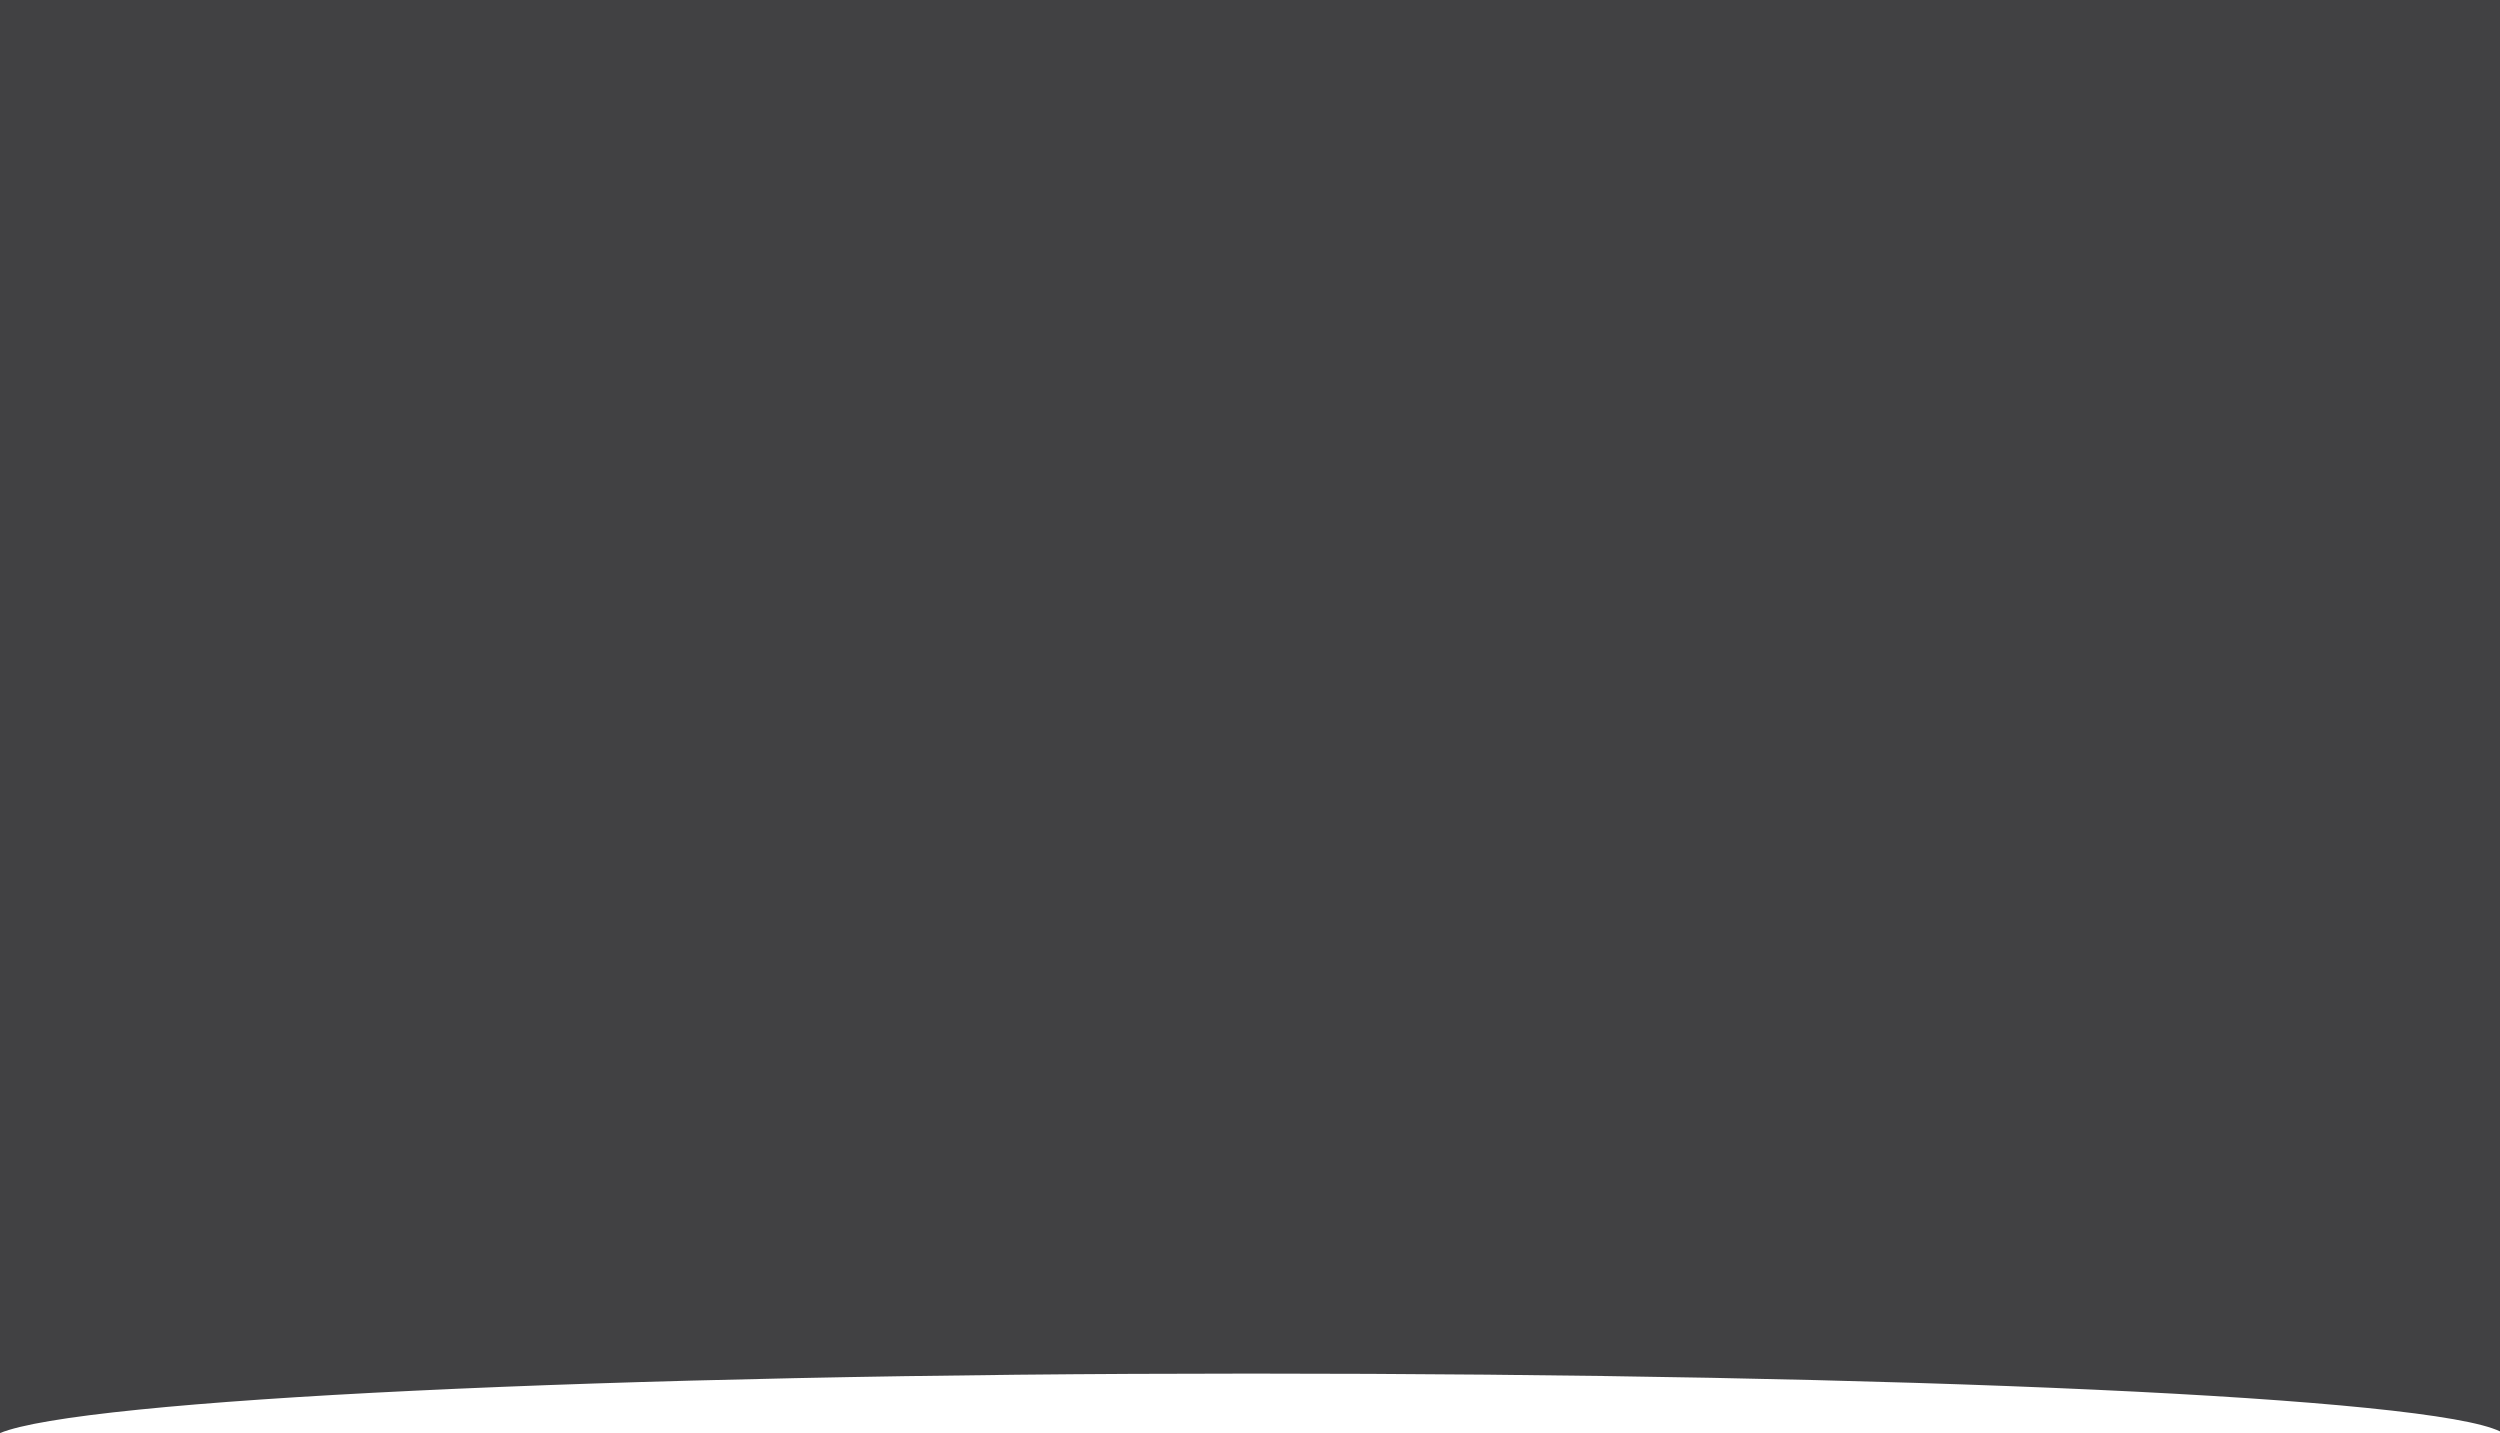 <?xml version="1.0" encoding="UTF-8"?><svg id="a" xmlns="http://www.w3.org/2000/svg" width="1024" height="587" viewBox="0 0 1024 587"><path id="b" d="M0,587H0V0s1024,0,1024,0v586.3c-7.09-3.44-25.45-6.67-54.55-9.62-28.21-2.85-65.84-5.37-111.84-7.48-45.76-2.1-98.44-3.73-156.59-4.85-59.41-1.14-122.92-1.73-188.79-1.73s-127.42.63-186.79,1.87c-57.32,1.2-109.77,2.93-155.88,5.15-45.8,2.2-83.69,4.8-112.6,7.73-29.59,2.99-48.76,6.23-56.96,9.61h0Z" fill="#414143" stroke-width="0"/></svg>